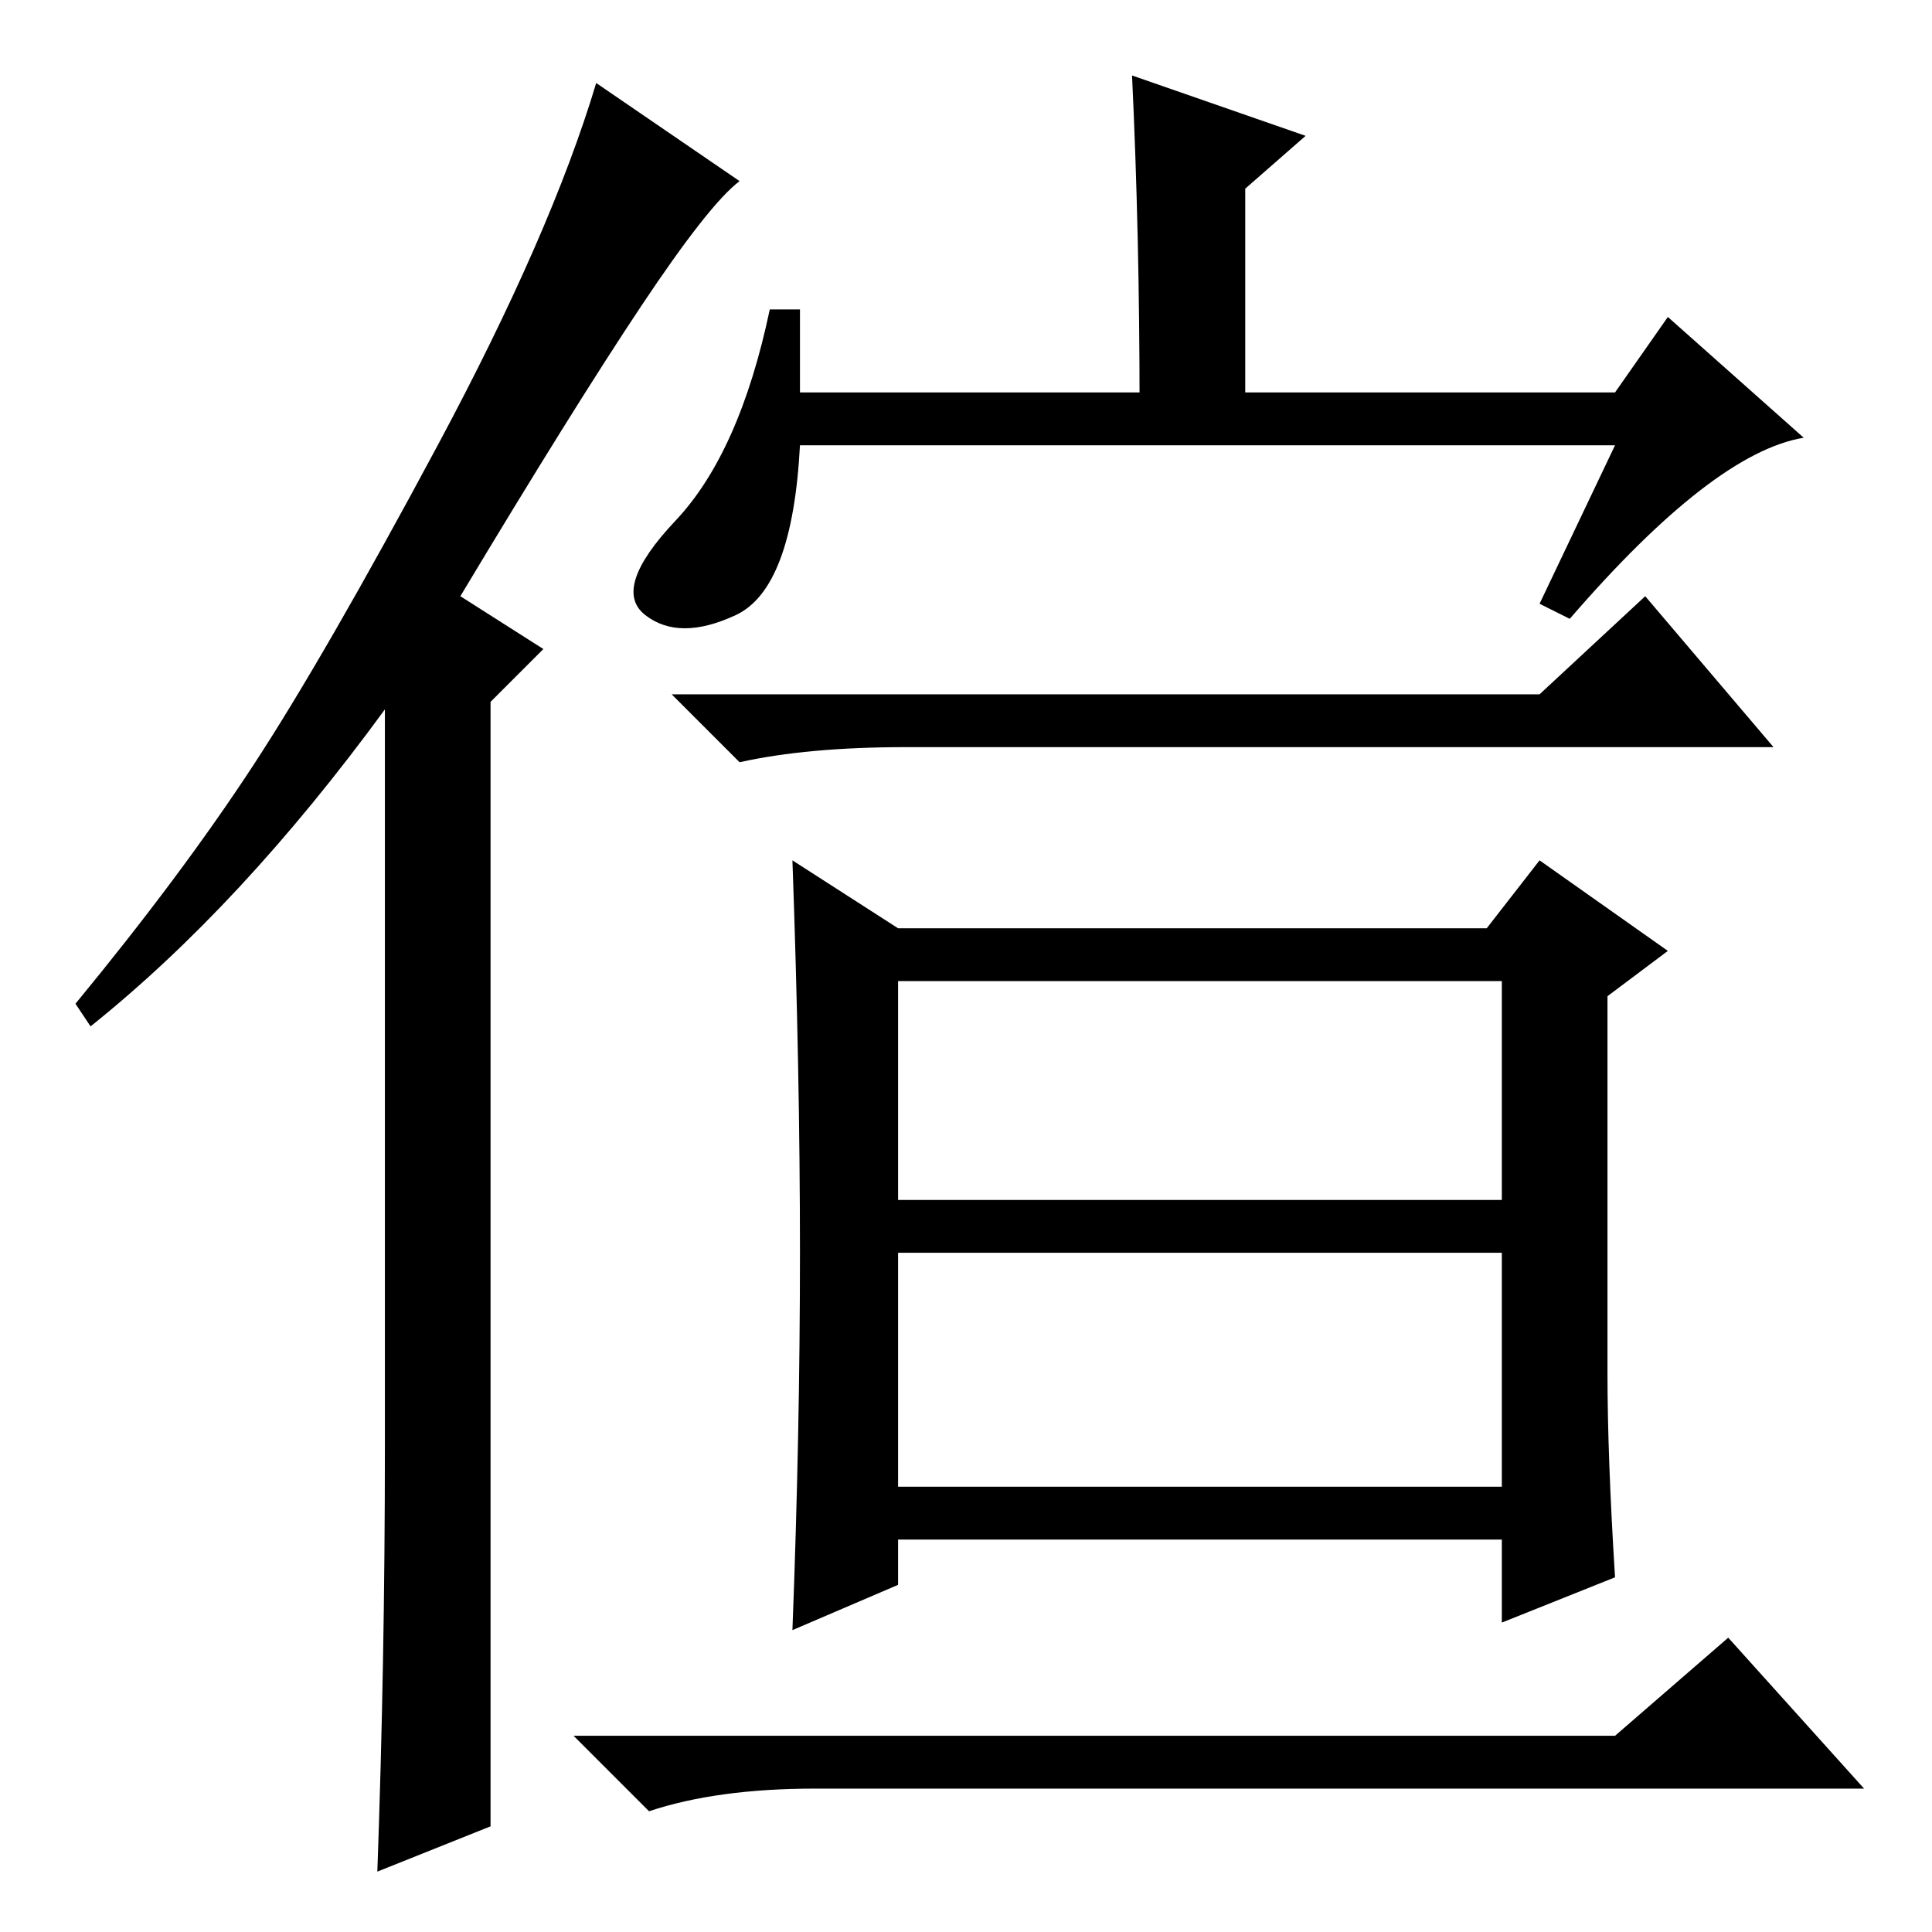 <?xml version="1.0" standalone="no"?>
<!DOCTYPE svg PUBLIC "-//W3C//DTD SVG 1.1//EN" "http://www.w3.org/Graphics/SVG/1.1/DTD/svg11.dtd" >
<svg xmlns="http://www.w3.org/2000/svg" xmlns:xlink="http://www.w3.org/1999/xlink" version="1.1" viewBox="0 -36 256 256">
  <g transform="matrix(1 0 0 -1 0 220)">
   <path fill="currentColor"
d="M51 64v98q-19 -26 -39 -42l-2 3q14 17 23.5 31.5t24.5 42.5t21 48l19 -13q-4 -3 -13 -16.5t-24 -38.5l11 -7l-7 -7v-149l-15 -6q1 28 1 56zM106 90q0 24 -1 52l14 -9h78l7 9l17 -12l-8 -6v-50q0 -11 1 -27l-15 -6v11h-80v-6l-14 -6q1 26 1 50zM119 97h80v29h-80v-29z
M119 59h80v31h-80v-31zM214 26l15 13l18 -20h-139q-13 0 -22 -3l-10 10h138zM173 238l-8 -7v-29h-14q0 23 -1 44zM214 197h-108q-1 -19 -8.5 -22.5t-12 0t4 12.5t12.5 28h4v-11h108l7 10l18 -16q-12 -2 -31 -24l-4 2zM204 164l14 13l17 -20h-115q-13 0 -22 -2l-9 9h115z" />
  </g>

</svg>
